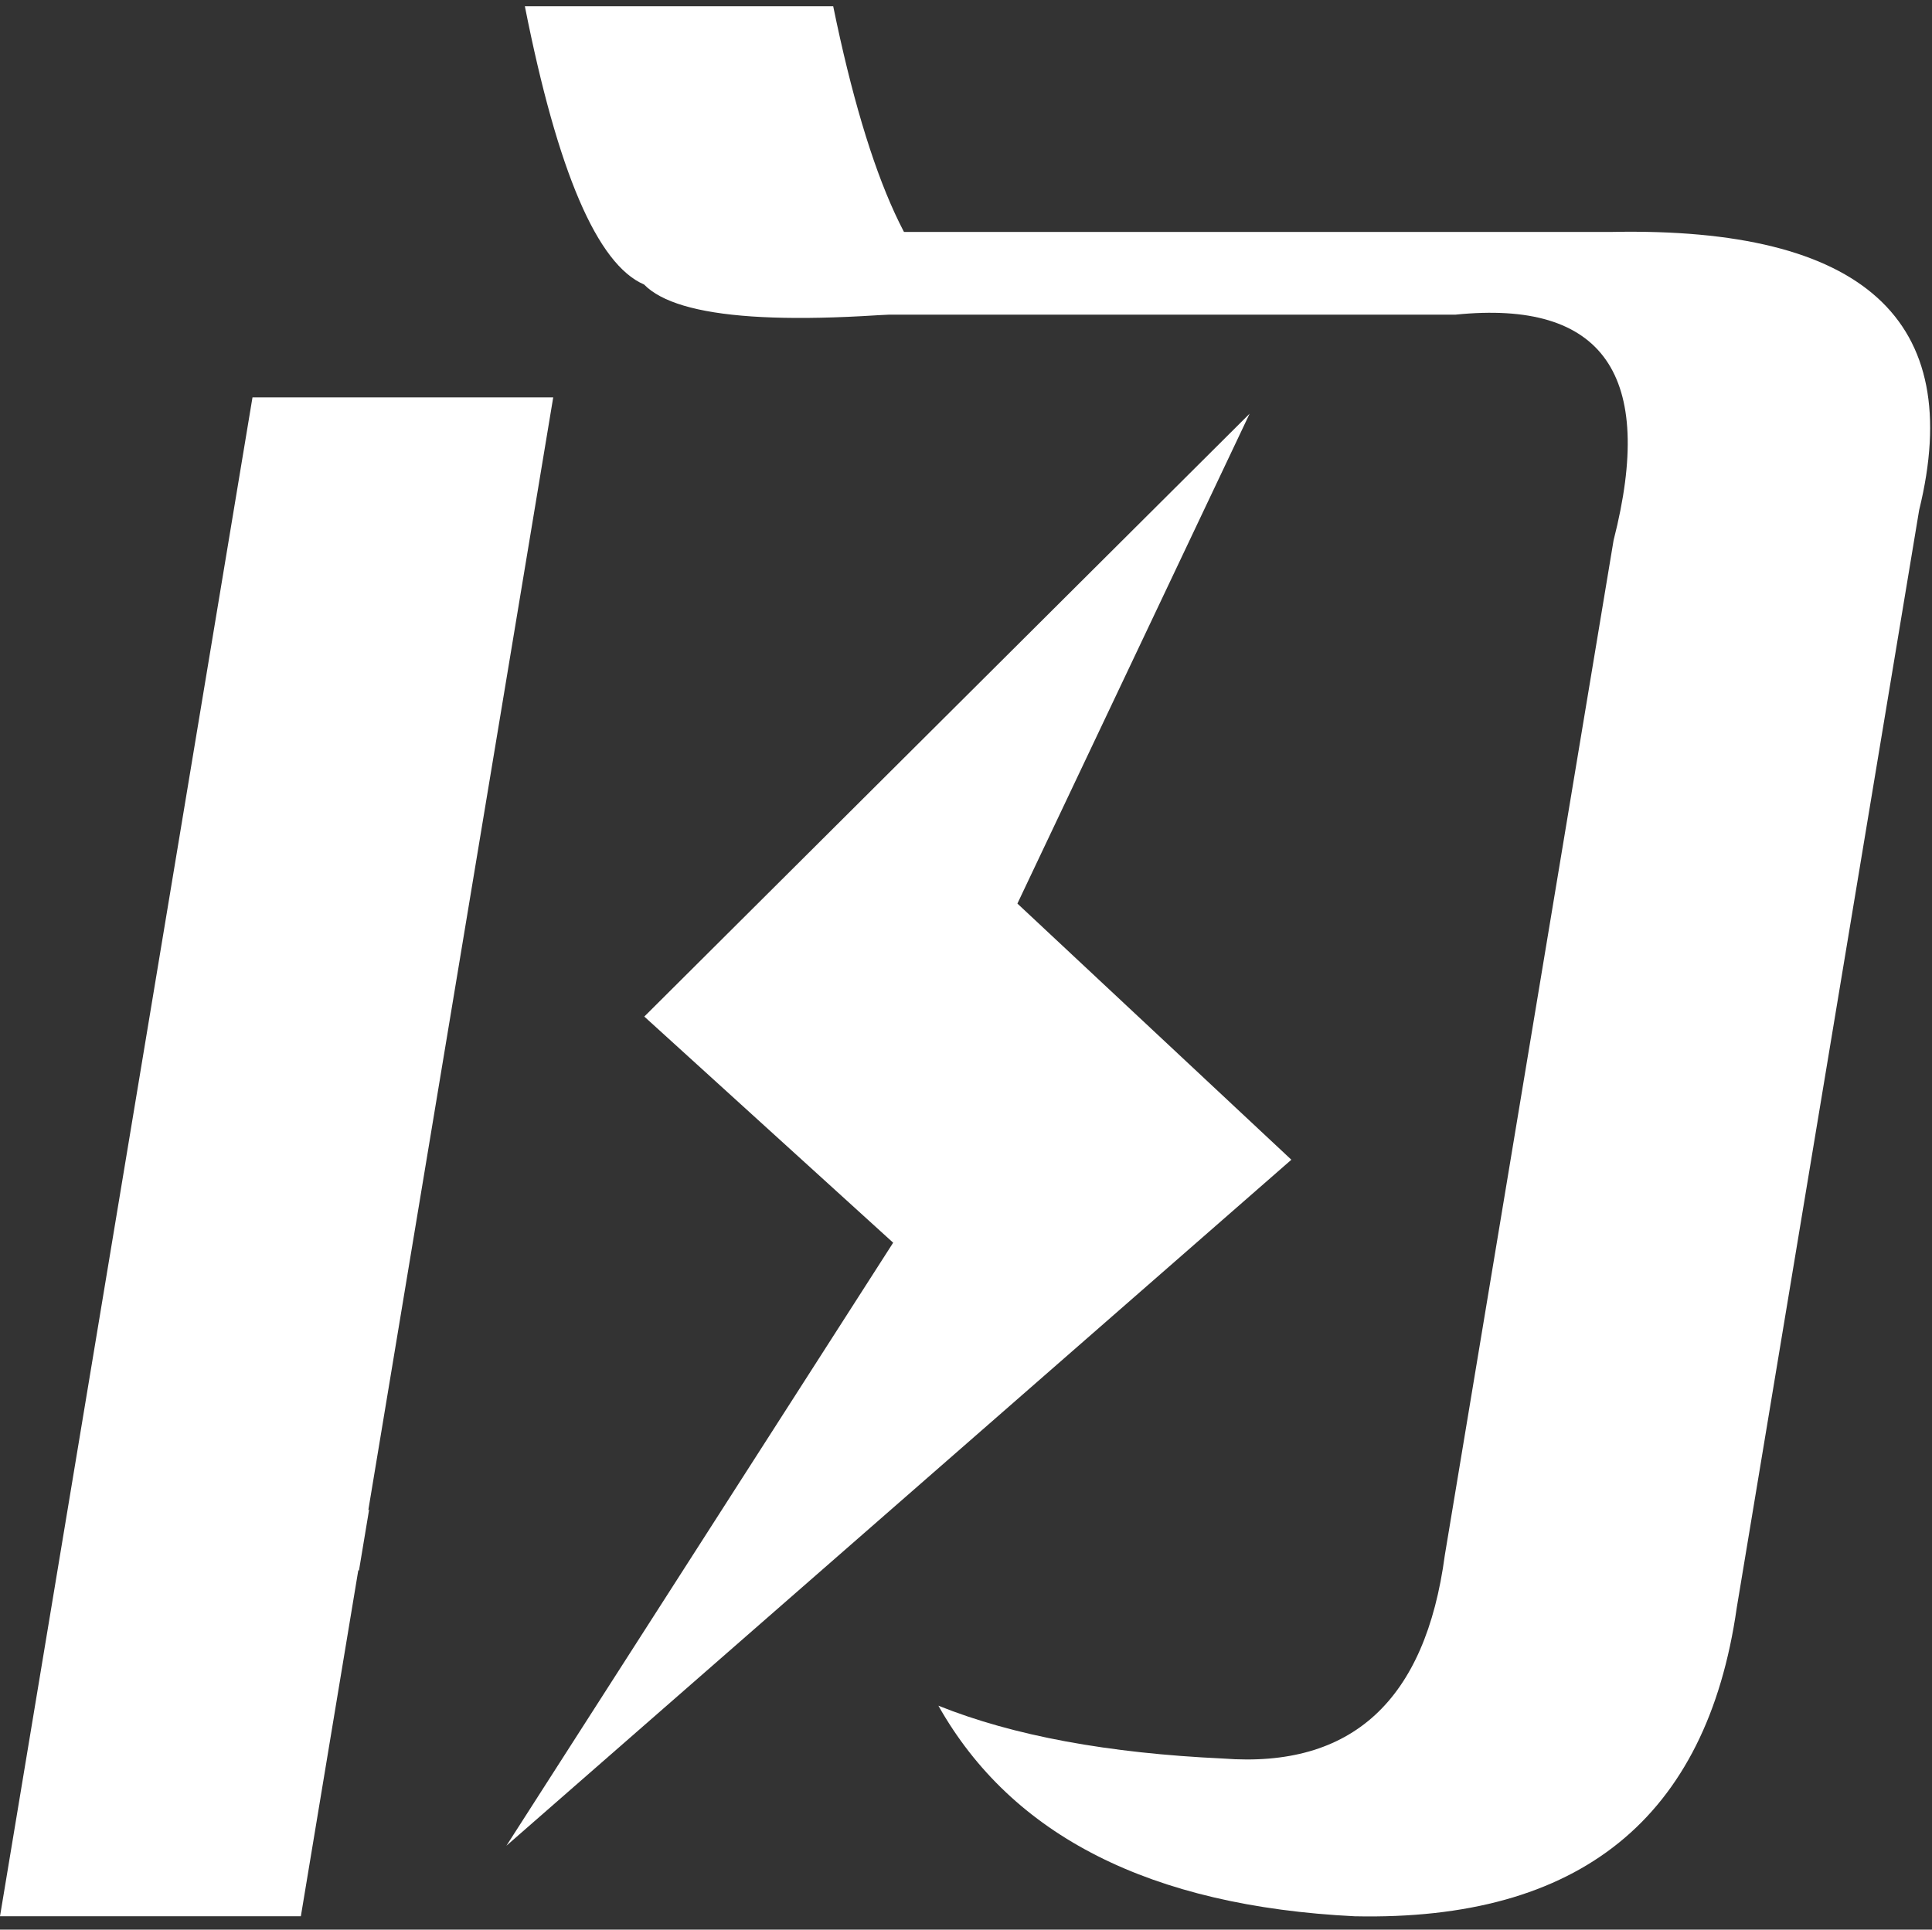<?xml version="1.0" encoding="utf-8"?>
<!-- Generator: Adobe Illustrator 15.0.0, SVG Export Plug-In . SVG Version: 6.00 Build 0)  -->
<!DOCTYPE svg PUBLIC "-//W3C//DTD SVG 1.1//EN" "http://www.w3.org/Graphics/SVG/1.1/DTD/svg11.dtd">
<svg version="1.1" id="图层_1" xmlns="http://www.w3.org/2000/svg" xmlns:xlink="http://www.w3.org/1999/xlink" x="0px" y="0px"
	 width="200.195px" height="200px" viewBox="0 0 200.195 200" enable-background="new 0 0 200.195 200" xml:space="preserve">
<rect x="0" y="0" width="200.195" height="200" fill="#333333" stroke="none"/>
<path fill="#FFFFFF" d="M129.487,42.875l-62.725,62.487L92.55,128.8l-40.075,62.5l81.337-71.1l-28.388-26.55L129.487,42.875z"/>
<path fill="#FFFFFF" d="M66.737,29.487c3.55,3.638,14.85,4.413,33.913,2.325C94.837,29.225,90.063,18.837,86.337,0.65h-31.95
	C57.775,17.787,61.888,27.4,66.737,29.487L66.737,29.487z"/>
<path fill="#FFFFFF" d="M38.25,156.45l-0.087,0.075L57.325,41.188H26.163L0,198.612h31.175l5.95-35.85H37.2L38.25,156.45z"/>
<path fill="#FFFFFF" d="M198.862,52.875c4.851-19.737-5.774-29.35-31.825-28.837H90.663l-1.425,8.575h61.575
	C166.138,31.05,171.588,38.85,167.2,56l-17.487,105.188c-2.013,15.088-9.65,22.1-22.976,21.075
	c-11.888-0.55-21.712-2.351-29.5-5.476c7.612,13.5,21.987,20.775,43.138,21.825c23.287,0.5,36.475-10.138,39.588-31.975
	L198.862,52.875L198.862,52.875z"/>
</svg>
